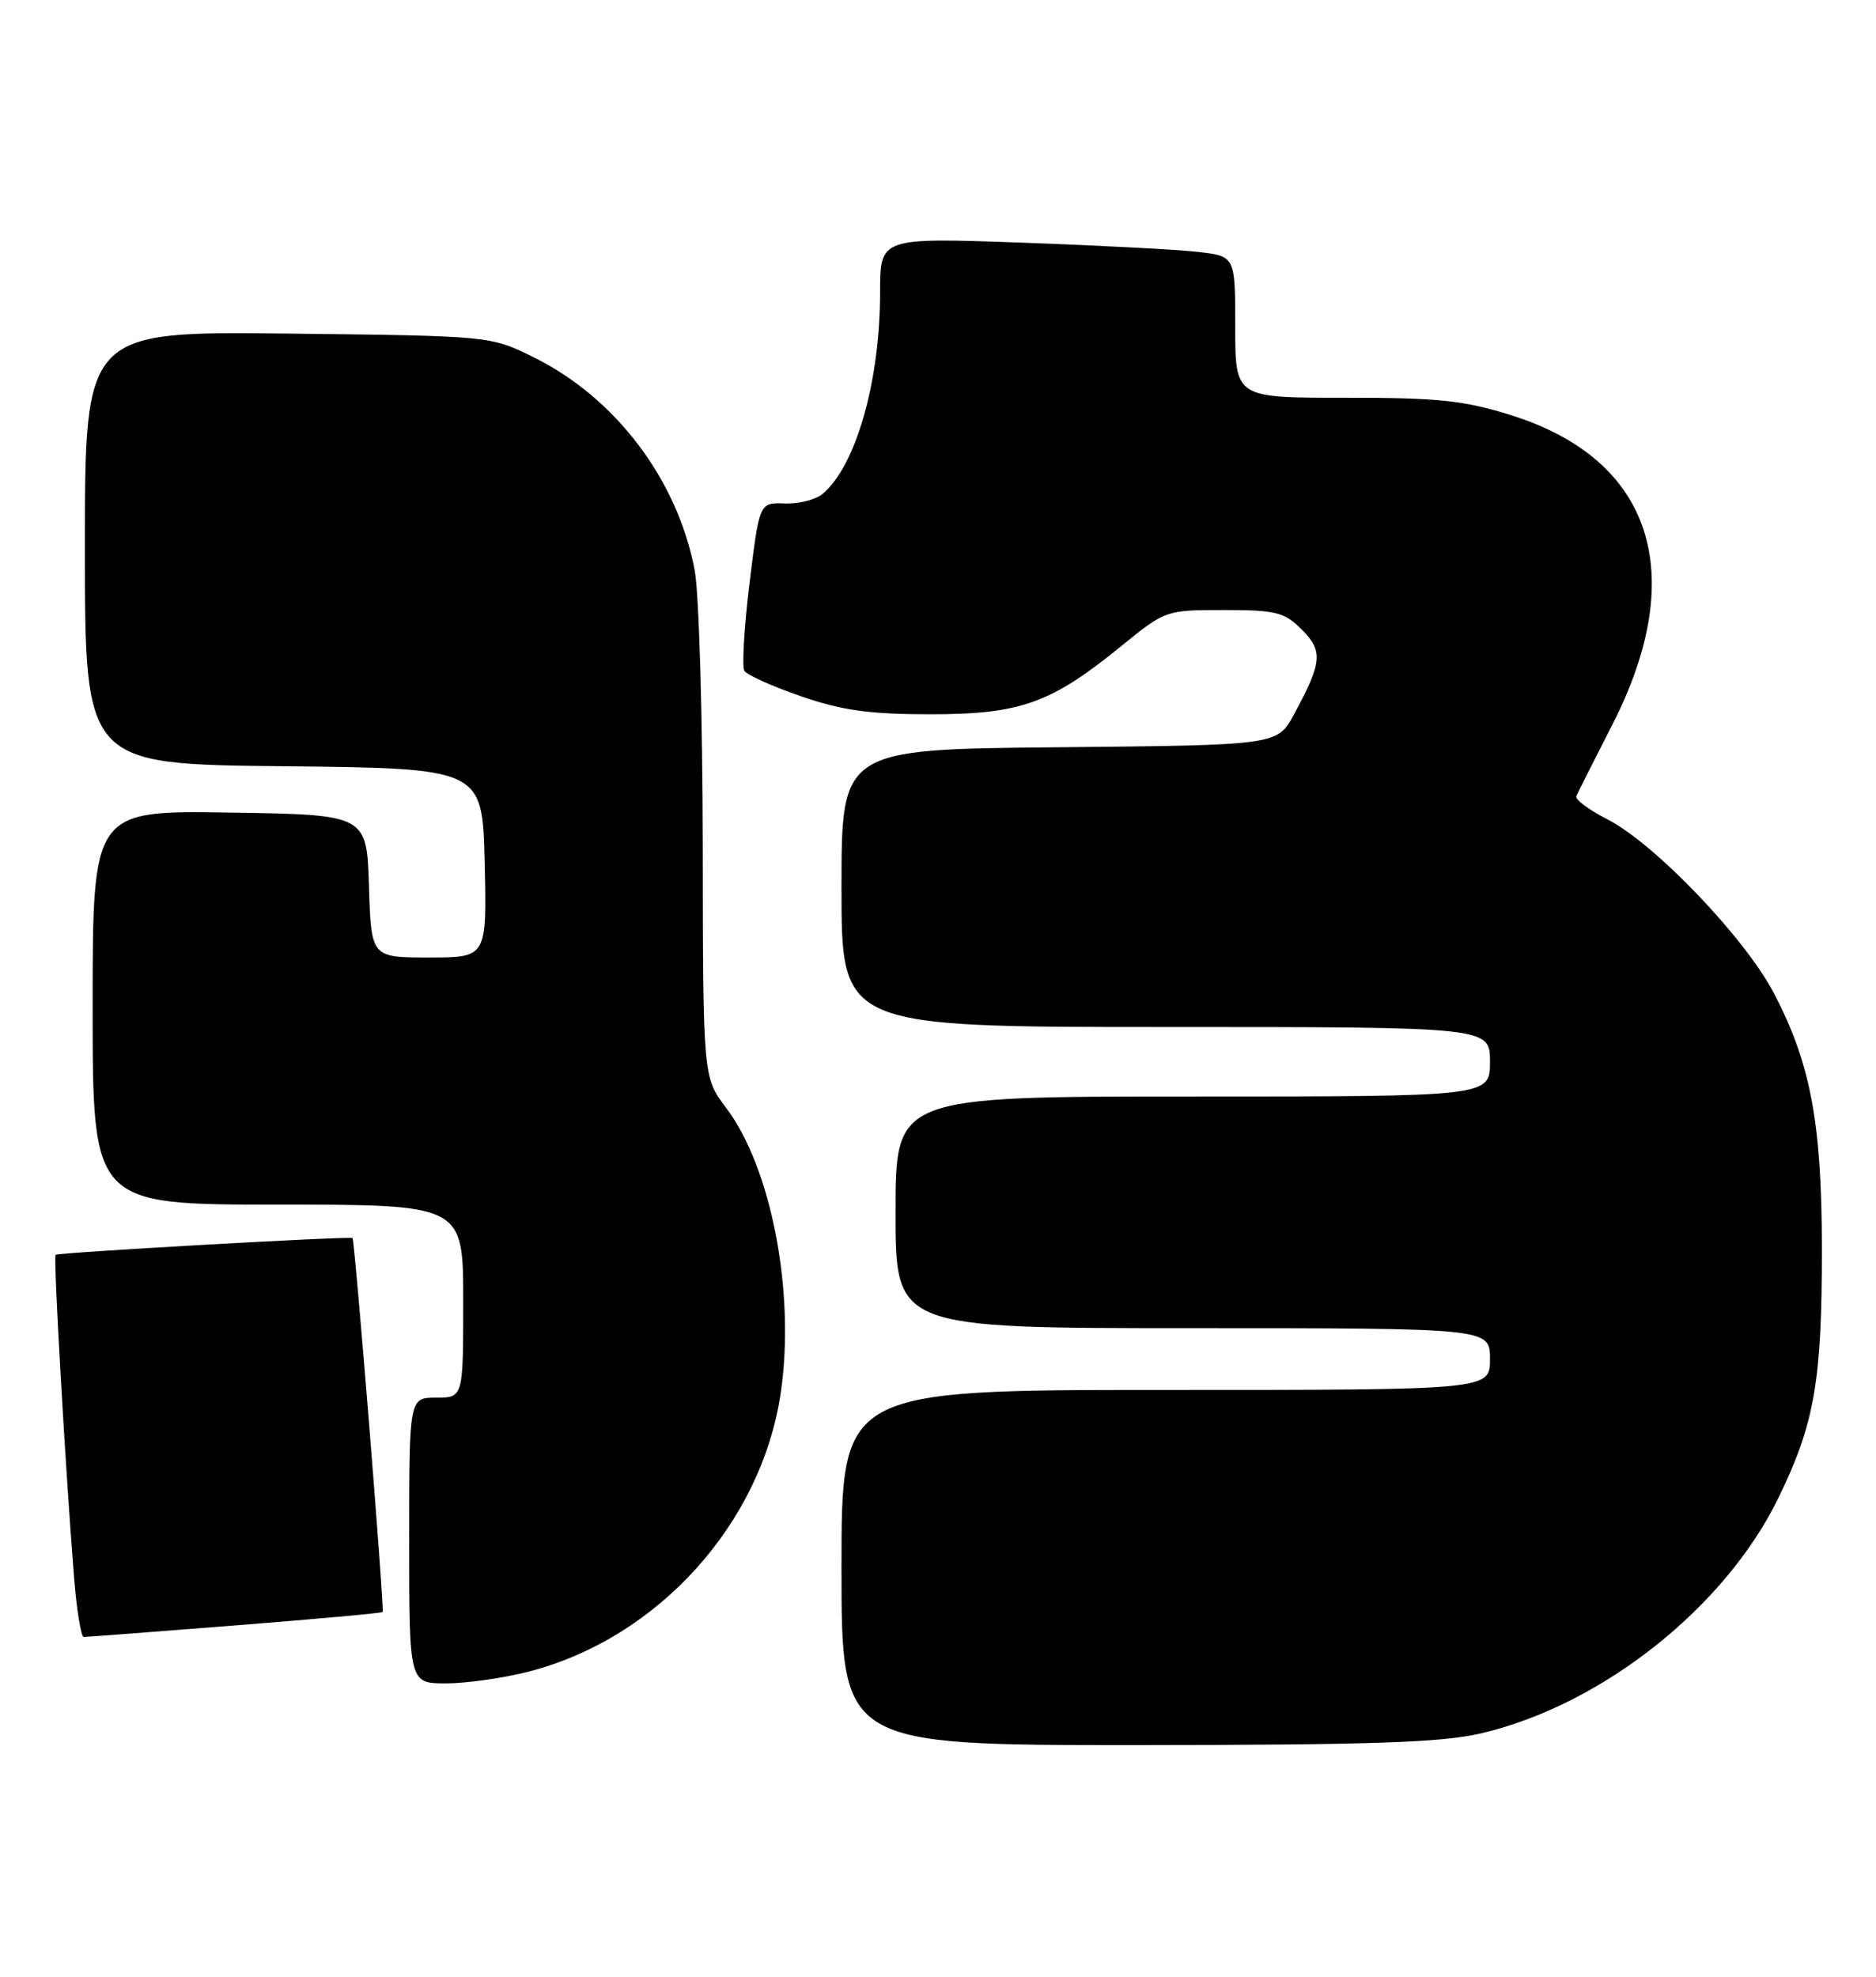 <?xml version="1.0" encoding="UTF-8" standalone="no"?>
<!DOCTYPE svg PUBLIC "-//W3C//DTD SVG 1.1//EN" "http://www.w3.org/Graphics/SVG/1.1/DTD/svg11.dtd" >
<svg xmlns="http://www.w3.org/2000/svg" xmlns:xlink="http://www.w3.org/1999/xlink" version="1.1" viewBox="0 0 243 256">
 <g >
 <path fill="currentColor"
d=" M 191.90 224.46 C 207.53 220.78 223.44 208.17 230.35 194.00 C 235.05 184.35 236.00 178.87 235.99 161.61 C 235.97 145.37 234.52 137.67 229.76 128.59 C 225.97 121.38 214.30 109.21 208.18 106.09 C 205.81 104.88 204.01 103.54 204.18 103.11 C 204.36 102.68 206.45 98.53 208.83 93.88 C 218.85 74.30 214.03 59.52 195.77 53.78 C 189.61 51.85 186.32 51.50 174.25 51.51 C 160.00 51.52 160.00 51.52 160.00 42.35 C 160.00 33.19 160.00 33.19 155.25 32.63 C 152.64 32.32 142.29 31.78 132.25 31.42 C 114.00 30.77 114.00 30.77 114.00 37.84 C 114.00 49.39 110.86 60.38 106.53 63.98 C 105.64 64.72 103.44 65.27 101.64 65.20 C 98.37 65.07 98.37 65.07 97.09 75.49 C 96.39 81.22 96.09 86.34 96.42 86.87 C 96.75 87.41 100.05 88.89 103.76 90.17 C 109.07 92.00 112.63 92.50 120.50 92.50 C 132.18 92.50 136.13 91.09 145.25 83.66 C 150.94 79.03 151.02 79.00 158.53 79.00 C 165.27 79.00 166.36 79.27 168.61 81.52 C 171.40 84.31 171.28 85.74 167.62 92.50 C 165.46 96.50 165.46 96.50 137.23 96.77 C 109.00 97.03 109.00 97.03 109.00 115.02 C 109.00 133.00 109.00 133.00 151.00 133.00 C 193.00 133.00 193.00 133.00 193.00 137.50 C 193.00 142.00 193.00 142.00 154.50 142.00 C 116.00 142.00 116.00 142.00 116.00 157.00 C 116.00 172.00 116.00 172.00 154.50 172.00 C 193.00 172.00 193.00 172.00 193.00 176.00 C 193.00 180.00 193.00 180.00 151.00 180.00 C 109.00 180.00 109.00 180.00 109.00 203.00 C 109.00 226.00 109.00 226.00 147.25 225.99 C 177.80 225.97 186.79 225.67 191.90 224.46 Z  M 68.54 216.46 C 85.24 212.14 98.64 197.30 101.13 180.37 C 103.03 167.43 99.92 151.22 94.05 143.46 C 91.06 139.50 91.06 139.50 91.03 109.39 C 91.01 92.82 90.54 76.85 89.99 73.89 C 87.77 62.10 79.71 51.46 69.03 46.22 C 63.50 43.50 63.50 43.50 37.25 43.20 C 11.00 42.91 11.00 42.91 11.00 70.94 C 11.00 98.97 11.00 98.97 36.75 99.23 C 62.50 99.50 62.50 99.50 62.78 111.75 C 63.06 124.00 63.06 124.00 55.57 124.00 C 48.08 124.00 48.08 124.00 47.79 114.75 C 47.50 105.50 47.50 105.50 29.75 105.23 C 12.00 104.95 12.00 104.95 12.00 130.48 C 12.00 156.00 12.00 156.00 36.00 156.00 C 60.00 156.00 60.00 156.00 60.00 168.50 C 60.00 181.00 60.00 181.00 56.50 181.00 C 53.00 181.00 53.00 181.00 53.00 199.50 C 53.00 218.00 53.00 218.00 57.79 218.00 C 60.42 218.00 65.26 217.31 68.54 216.46 Z  M 30.41 210.50 C 40.81 209.68 49.43 208.90 49.56 208.76 C 49.82 208.49 45.96 160.63 45.66 160.33 C 45.39 160.06 7.54 162.20 7.20 162.50 C 6.90 162.77 8.44 189.77 9.59 204.25 C 9.93 208.51 10.50 212.00 10.85 211.99 C 11.21 211.99 20.01 211.32 30.41 210.50 Z "/>
</g>
</svg>